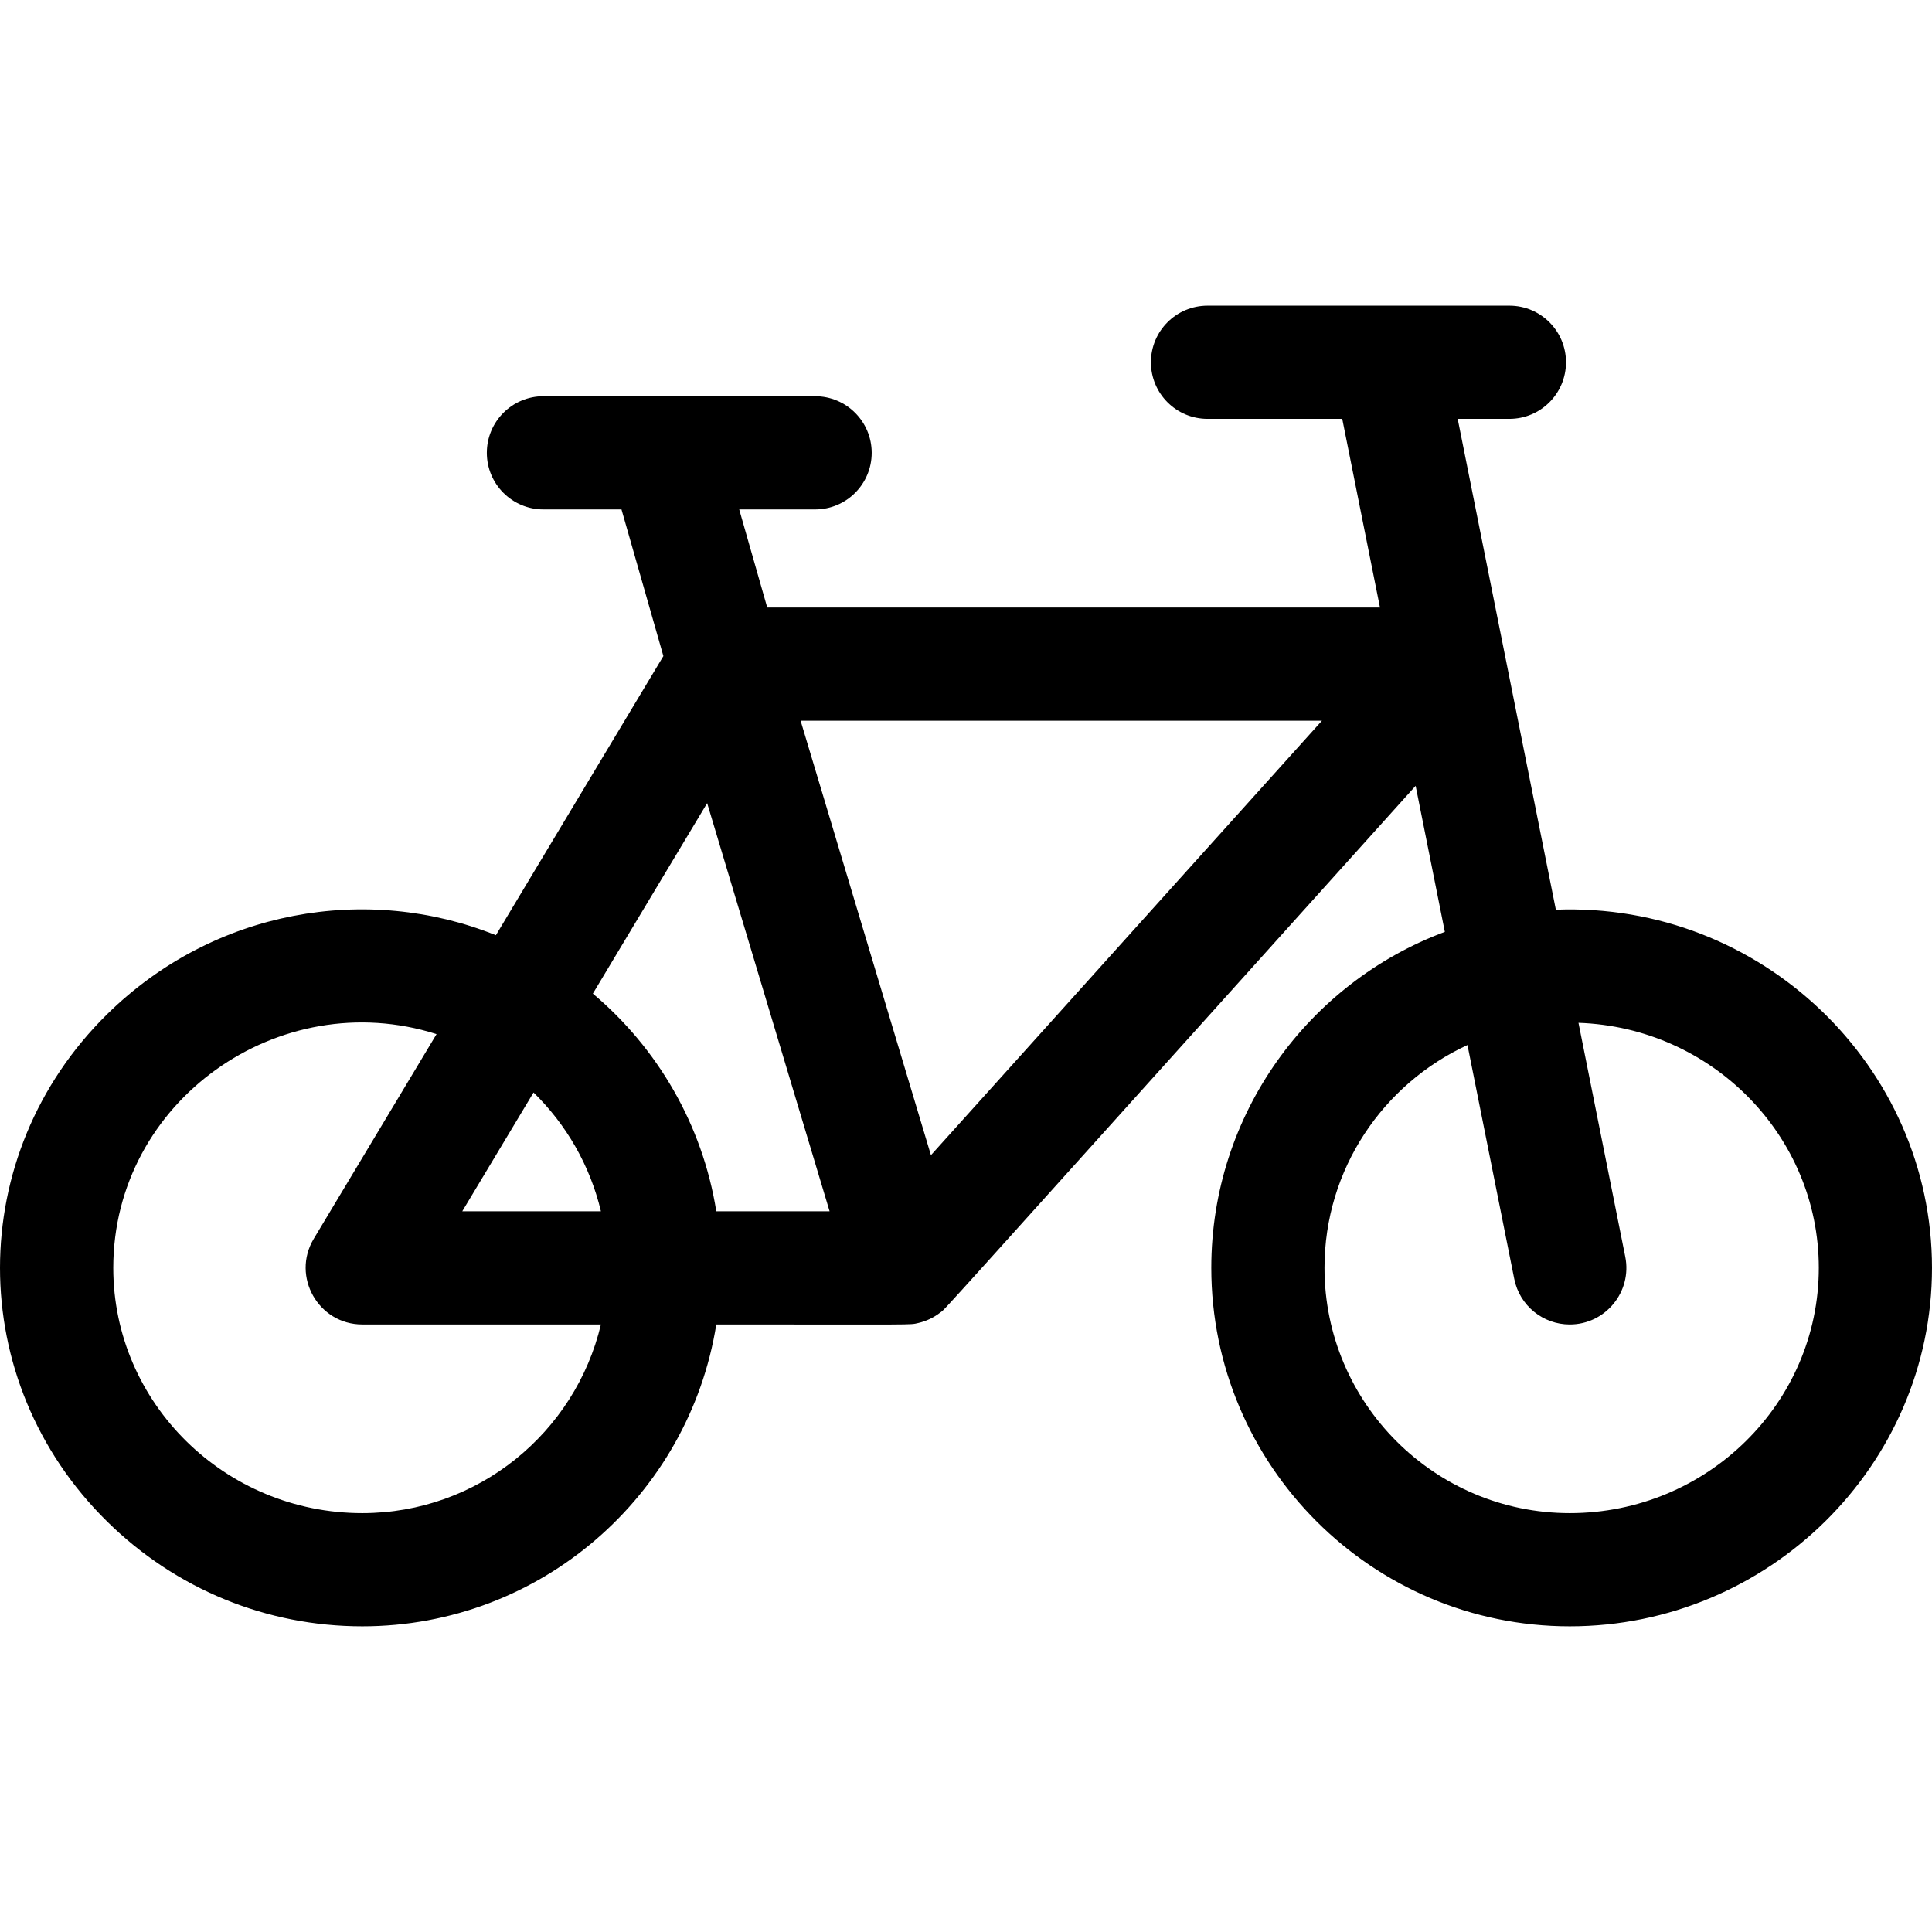 <svg id="Capa_1" enable-background="new 0 0 512.02 512.02" height="400" viewBox="0 0 512.02 512.02" width="400" xmlns="http://www.w3.org/2000/svg"><g><path d="m412.333 241.088c-4.765-23.824-17.924-89.619-26.016-130.078h13.703c8.284 0 15-6.716 15-15s-6.716-15-15-15c-15.017 0-60.621 0-80 0-8.284 0-15 6.716-15 15s6.716 15 15 15h35.703l10 50h-162.389l-7.428-26h20.114c8.284 0 15-6.716 15-15s-6.716-15-15-15c-15.022 0-55.83 0-72 0-8.284 0-15 6.716-15 15s6.716 15 15 15h20.686l11.104 38.863-44.389 73.982c-34.066-13.728-74.746-6.869-102.984 20.889-37.91 37.267-37.919 97.255 0 134.531 18.193 17.885 42.195 27.735 67.583 27.735 47.28 0 86.598-34.72 93.812-80 54.307 0 51.104.16 53.492-.378 2.116-.477 4.168-1.441 5.952-2.843 1.641-1.286-5.952 6.973 125.897-139.527l7.74 38.703c-36.108 13.469-61.894 48.3-61.894 89.045 0 52.383 42.617 95 95 95 52.596 0 96-42.567 96-95 .001-53.489-45.321-97.004-99.686-94.922zm-316.313 159.922c-36.393 0-66-29.159-66-65 0-44.236 44.045-75.198 85.676-61.948l-32.538 54.23c-5.991 9.985 1.218 22.718 12.862 22.718h63.234c-6.792 28.63-32.556 50-63.234 50zm63.234-80h-36.741l18.886-31.476c8.662 8.459 14.969 19.31 17.855 31.476zm30.578 0c-3.666-23.014-15.626-43.296-32.71-57.681l30.289-50.482 32.449 108.163zm56.888-14.867-34.54-115.133h138.159zm169.3 94.867c-35.841 0-65-29.159-65-65 0-26.168 15.552-48.758 37.892-59.055l12.399 61.996c1.427 7.131 7.689 12.062 14.693 12.062 9.511 0 16.574-8.695 14.725-17.944l-12.4-62.001c35.325 1.205 63.691 29.864 63.691 64.942 0 35.841-29.608 65-66 65z"/></g></svg>